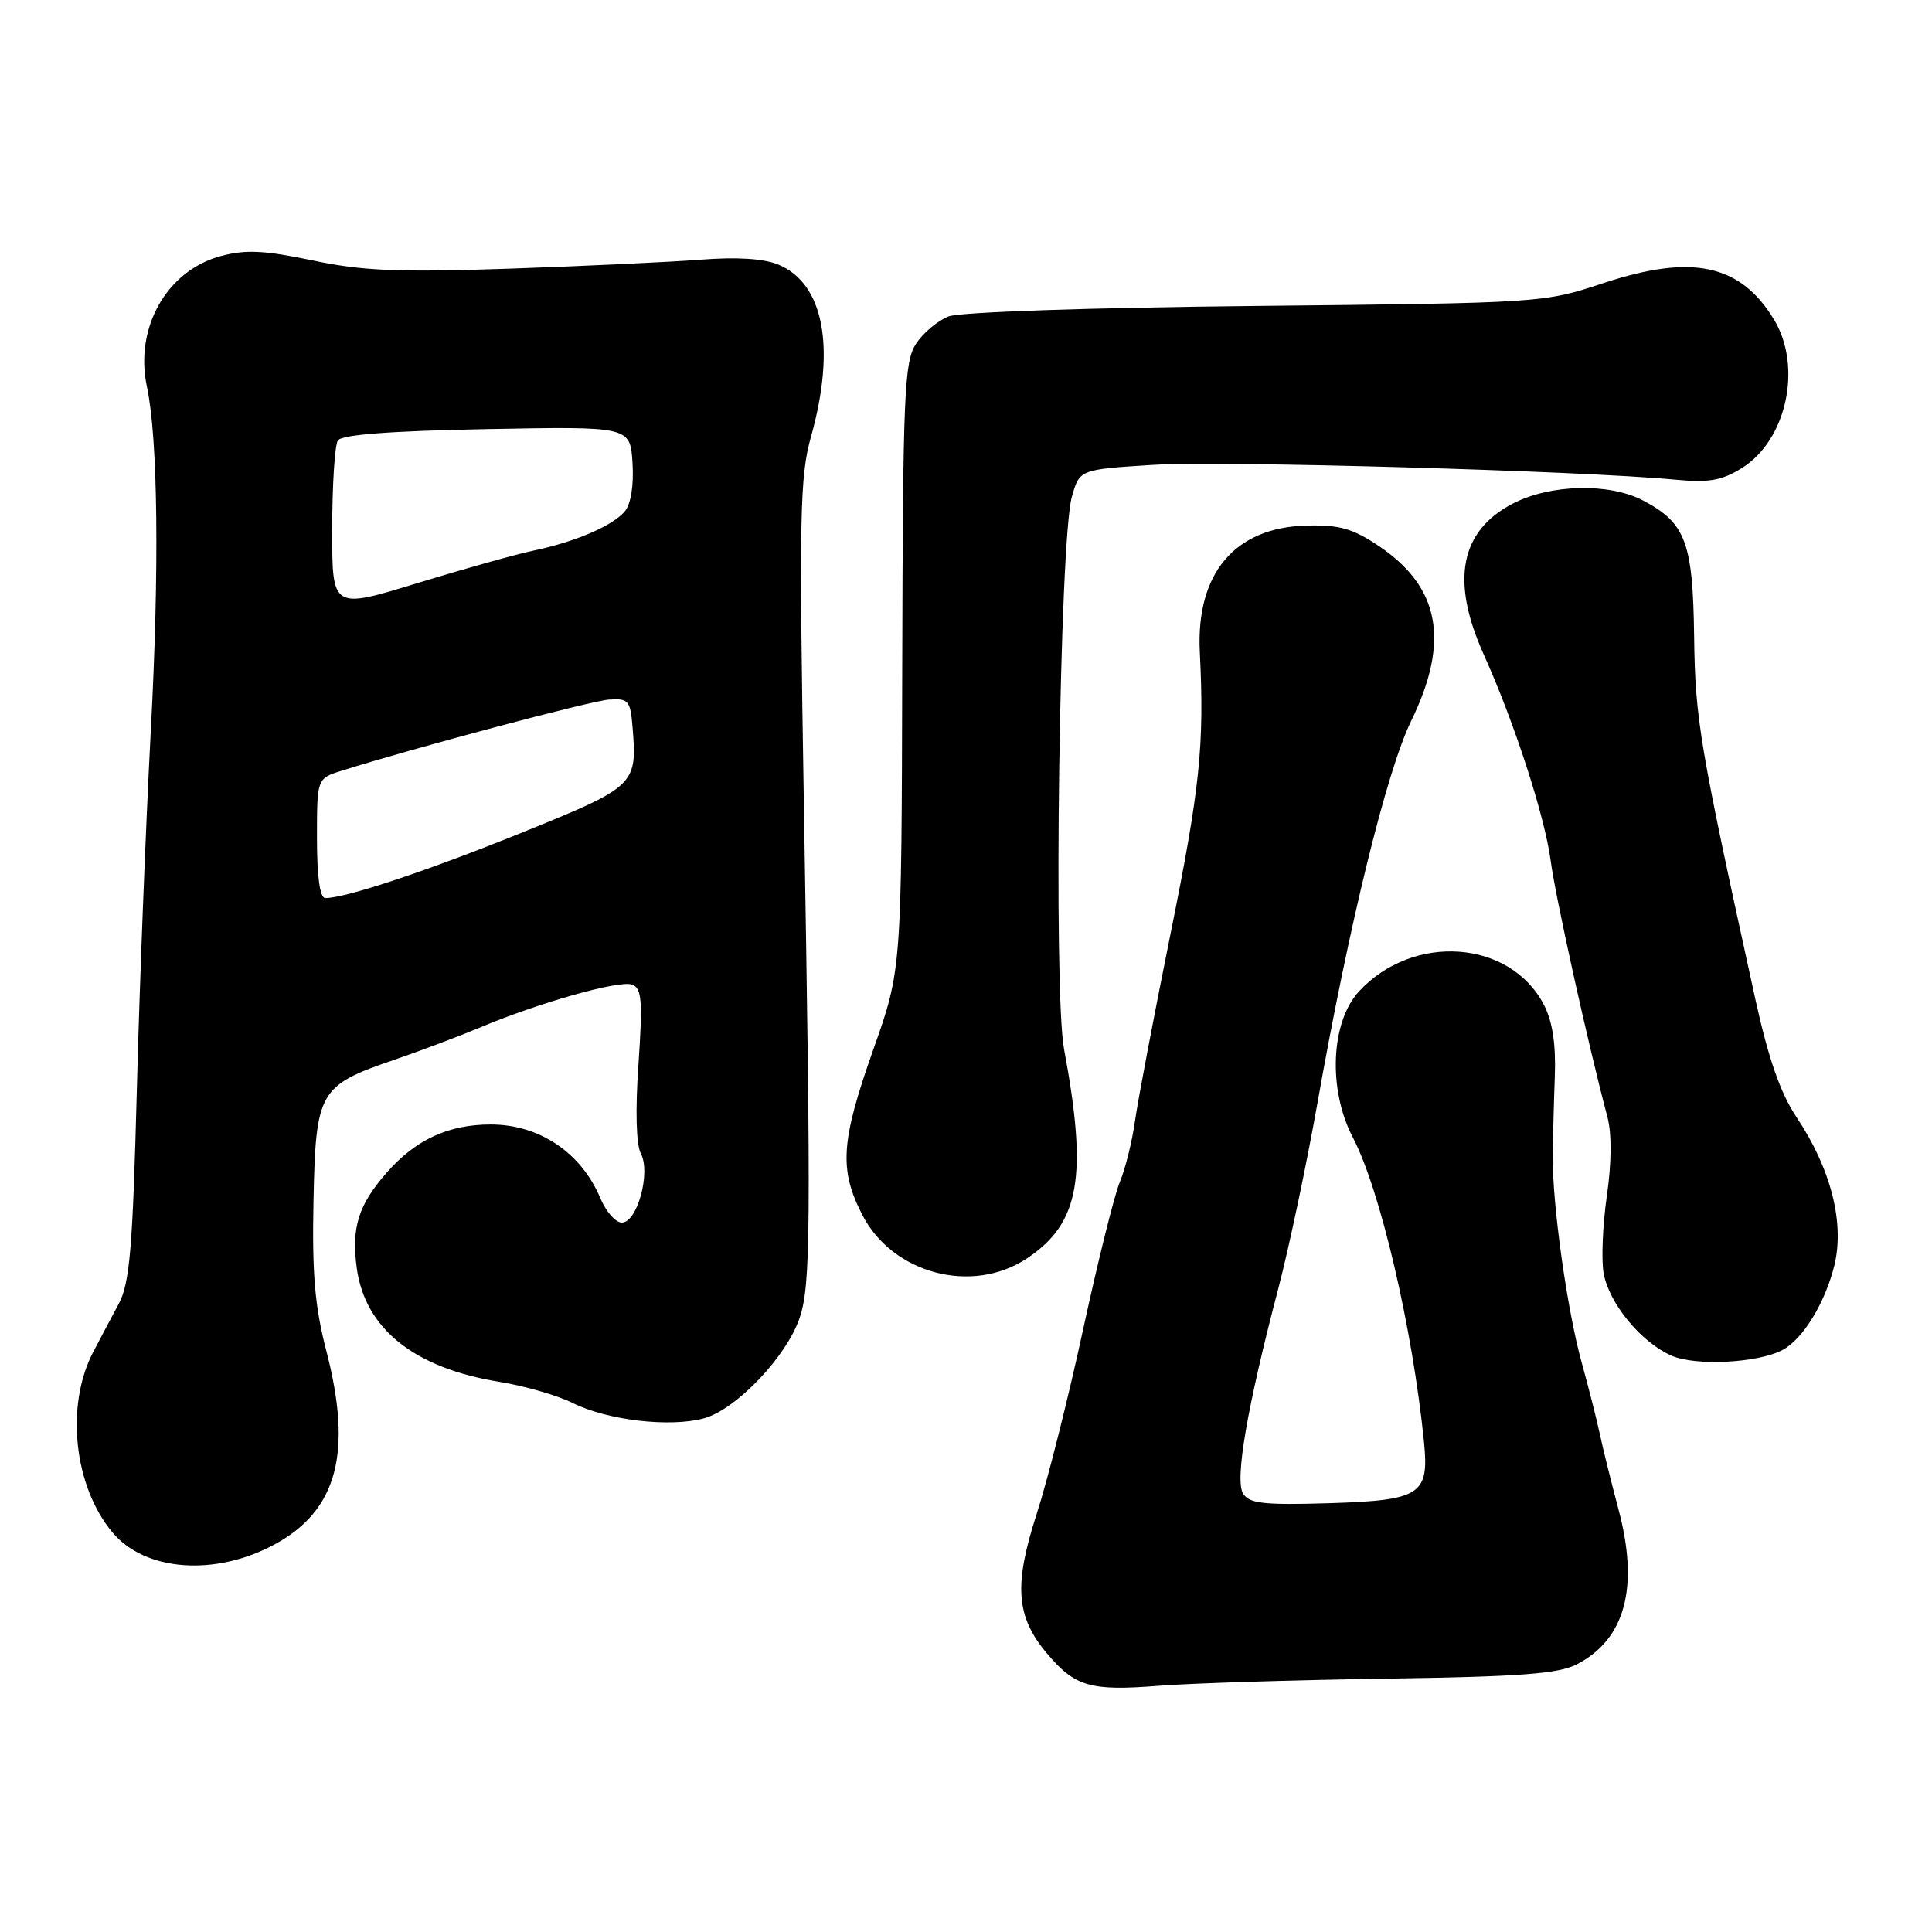 <?xml version="1.0" encoding="UTF-8" standalone="no"?>
<!DOCTYPE svg PUBLIC "-//W3C//DTD SVG 1.1//EN" "http://www.w3.org/Graphics/SVG/1.1/DTD/svg11.dtd" >
<svg xmlns="http://www.w3.org/2000/svg" xmlns:xlink="http://www.w3.org/1999/xlink" version="1.1" viewBox="0 0 256 256">
 <g >
 <path fill="currentColor"
d=" M 183.70 222.43 C 201.46 222.17 206.51 221.79 208.94 220.53 C 215.36 217.21 217.21 210.33 214.46 200.00 C 213.51 196.43 212.39 191.93 211.98 190.00 C 211.57 188.07 210.48 183.80 209.57 180.50 C 207.66 173.63 205.68 159.51 205.75 153.25 C 205.77 150.91 205.89 146.16 206.02 142.69 C 206.18 138.37 205.72 135.36 204.58 133.15 C 200.11 124.52 187.25 123.59 180.06 131.38 C 176.32 135.45 175.95 144.39 179.26 150.72 C 182.89 157.67 187.16 175.94 188.68 191.00 C 189.39 198.08 188.29 198.80 176.11 199.18 C 167.49 199.44 165.55 199.23 164.72 197.92 C 163.59 196.13 165.24 186.49 169.39 170.71 C 170.80 165.32 173.13 154.29 174.56 146.21 C 178.74 122.56 183.73 102.20 186.99 95.52 C 192.11 85.02 190.81 77.85 182.82 72.43 C 179.27 70.03 177.54 69.53 173.14 69.64 C 163.62 69.87 158.47 75.96 158.98 86.37 C 159.60 98.77 159.01 104.40 155.10 123.74 C 152.90 134.61 150.79 145.74 150.40 148.48 C 150.02 151.22 149.11 154.89 148.38 156.63 C 147.65 158.37 145.47 167.16 143.52 176.15 C 141.58 185.14 138.81 196.16 137.36 200.62 C 134.31 210.04 134.62 214.20 138.71 219.07 C 142.44 223.50 144.47 224.09 153.50 223.38 C 157.90 223.03 171.49 222.61 183.70 222.43 Z  M 36.41 204.63 C 44.70 200.12 46.74 192.48 43.24 179.00 C 41.72 173.15 41.34 168.78 41.54 159.13 C 41.84 144.58 42.25 143.85 52.24 140.43 C 55.68 139.25 60.75 137.34 63.50 136.19 C 71.42 132.85 82.13 129.83 83.77 130.47 C 85.04 130.95 85.17 132.62 84.60 141.01 C 84.17 147.13 84.30 151.69 84.91 152.84 C 86.26 155.35 84.44 162.00 82.40 162.00 C 81.57 162.00 80.29 160.54 79.54 158.75 C 77.01 152.73 71.47 149.00 65.03 149.00 C 59.43 149.00 55.07 151.01 51.25 155.37 C 47.49 159.65 46.55 162.64 47.27 168.01 C 48.36 176.07 54.90 181.29 66.22 183.11 C 69.53 183.65 73.87 184.90 75.87 185.90 C 80.47 188.20 88.80 189.17 93.30 187.93 C 97.59 186.74 104.29 179.68 105.97 174.58 C 107.42 170.21 107.47 163.32 106.51 106.14 C 105.88 68.33 105.98 63.14 107.46 57.87 C 110.77 46.05 109.16 37.55 103.13 35.06 C 101.20 34.26 97.62 34.03 92.84 34.41 C 88.80 34.72 77.40 35.26 67.50 35.60 C 52.71 36.10 48.06 35.90 41.44 34.51 C 35.00 33.16 32.54 33.05 29.26 33.93 C 22.08 35.86 17.80 43.45 19.47 51.26 C 20.93 58.09 21.13 75.48 19.97 97.06 C 19.32 109.40 18.48 130.75 18.13 144.50 C 17.58 165.47 17.19 170.02 15.74 172.75 C 14.78 174.54 13.26 177.41 12.36 179.13 C 8.64 186.24 9.77 196.90 14.89 203.04 C 19.22 208.23 28.52 208.91 36.41 204.63 Z  M 236.18 178.89 C 238.86 177.48 241.79 172.73 243.04 167.77 C 244.46 162.12 242.63 154.87 238.04 148.02 C 235.93 144.86 234.33 140.28 232.62 132.52 C 225.15 98.49 224.63 95.40 224.48 84.33 C 224.32 71.86 223.36 69.30 217.74 66.33 C 213.24 63.96 205.45 64.14 200.45 66.73 C 193.46 70.36 192.20 76.94 196.60 86.72 C 200.68 95.76 204.70 108.18 205.48 114.10 C 206.11 118.89 210.45 138.47 212.99 148.00 C 213.58 150.22 213.55 154.07 212.91 158.50 C 212.36 162.35 212.17 166.95 212.49 168.72 C 213.22 172.72 217.42 177.83 221.45 179.62 C 224.61 181.03 232.89 180.62 236.18 178.89 Z  M 136.10 166.73 C 143.07 162.07 144.15 155.94 140.99 139.00 C 139.55 131.28 140.39 71.74 142.02 65.86 C 143.04 62.21 143.04 62.21 152.77 61.60 C 161.81 61.03 209.52 62.38 222.00 63.56 C 226.43 63.98 228.14 63.68 230.81 62.02 C 236.76 58.31 238.86 48.56 235.04 42.30 C 230.59 35.00 224.20 33.64 212.50 37.50 C 204.52 40.14 204.42 40.15 166.42 40.54 C 144.63 40.76 127.22 41.35 125.72 41.92 C 124.28 42.46 122.33 44.10 121.38 45.55 C 119.82 47.92 119.64 52.09 119.55 88.34 C 119.46 128.50 119.46 128.50 115.73 139.03 C 111.41 151.25 111.16 154.93 114.25 160.96 C 118.26 168.79 128.84 171.58 136.10 166.73 Z  M 42.00 111.08 C 42.00 103.16 42.00 103.16 45.25 102.13 C 55.20 99.01 78.27 92.87 80.69 92.70 C 83.28 92.52 83.53 92.81 83.82 96.40 C 84.44 104.01 84.21 104.23 69.27 110.28 C 56.63 115.40 45.82 119.00 43.10 119.00 C 42.39 119.00 42.00 116.16 42.00 111.08 Z  M 44.02 70.11 C 44.02 64.28 44.36 58.99 44.77 58.36 C 45.26 57.60 51.74 57.10 64.50 56.86 C 83.50 56.50 83.50 56.50 83.81 61.33 C 84.00 64.26 83.60 66.77 82.81 67.73 C 81.21 69.66 76.27 71.79 70.68 72.96 C 68.38 73.44 61.44 75.39 55.25 77.28 C 44.00 80.73 44.00 80.73 44.02 70.11 Z "/>
</g>
</svg>